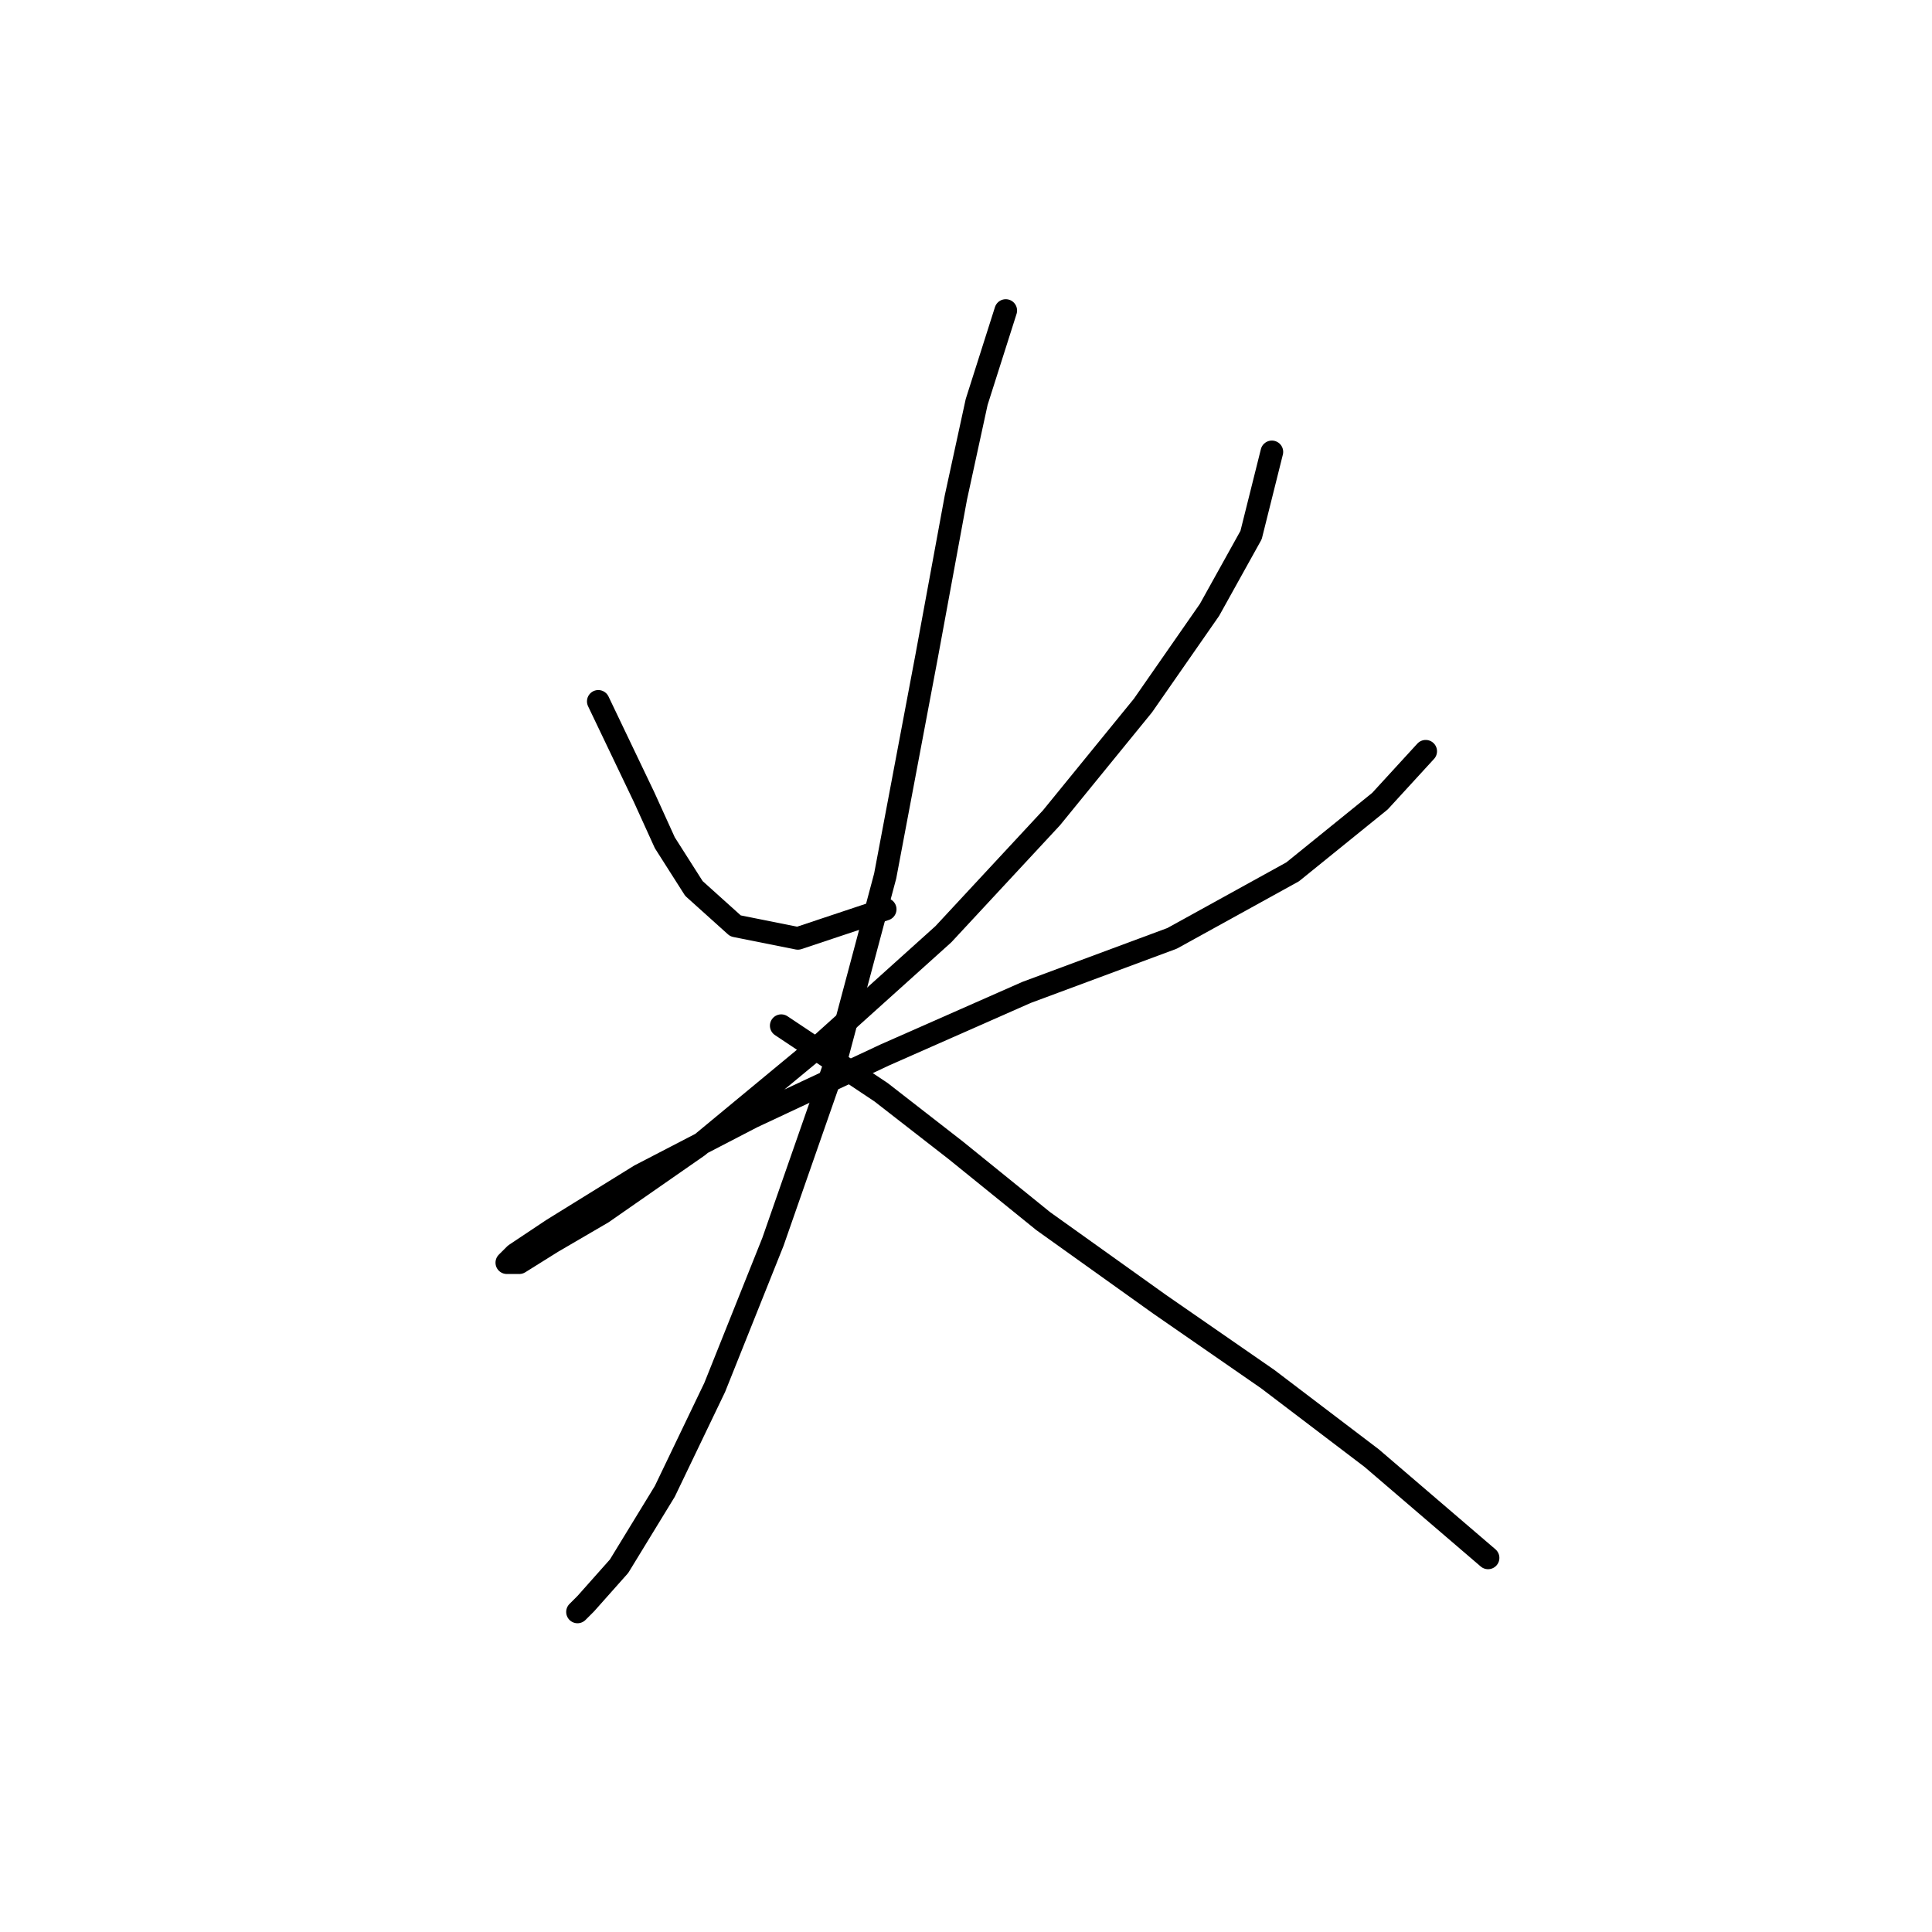 <?xml version="1.0" standalone="no"?>
    <svg width="256" height="256" xmlns="http://www.w3.org/2000/svg" version="1.1">
    <polyline stroke="black" stroke-width="3" stroke-linecap="round" fill="transparent" stroke-linejoin="round" points="79.276 92.935 85.337 105.606 88.091 111.667 91.948 117.727 97.457 122.685 105.721 124.338 117.291 120.482 117.291 120.482 " />
        <polyline stroke="black" stroke-width="3" stroke-linecap="round" fill="transparent" stroke-linejoin="round" points="168.529 59.878 165.774 70.897 160.265 80.814 151.449 93.486 139.329 108.361 125.004 123.787 108.476 138.663 92.499 151.885 79.827 160.7 73.216 164.557 68.809 167.311 67.156 167.311 68.258 166.21 73.216 162.904 84.786 155.742 99.661 148.029 117.291 139.764 136.023 131.5 155.306 124.338 171.283 115.523 182.853 106.157 188.913 99.546 188.913 99.546 " />
        <polyline stroke="black" stroke-width="3" stroke-linecap="round" fill="transparent" stroke-linejoin="round" points="133.268 41.146 129.412 53.267 126.657 65.939 122.801 86.874 117.291 116.074 110.68 140.866 102.416 164.557 94.703 183.84 88.091 197.613 82.031 207.53 77.624 212.488 76.522 213.59 76.522 213.59 " />
        <polyline stroke="black" stroke-width="3" stroke-linecap="round" fill="transparent" stroke-linejoin="round" points="103.518 135.908 116.74 144.723 126.657 152.436 138.227 161.802 153.653 172.821 167.978 182.738 181.751 193.206 197.177 206.428 197.177 206.428 " />
        </svg>